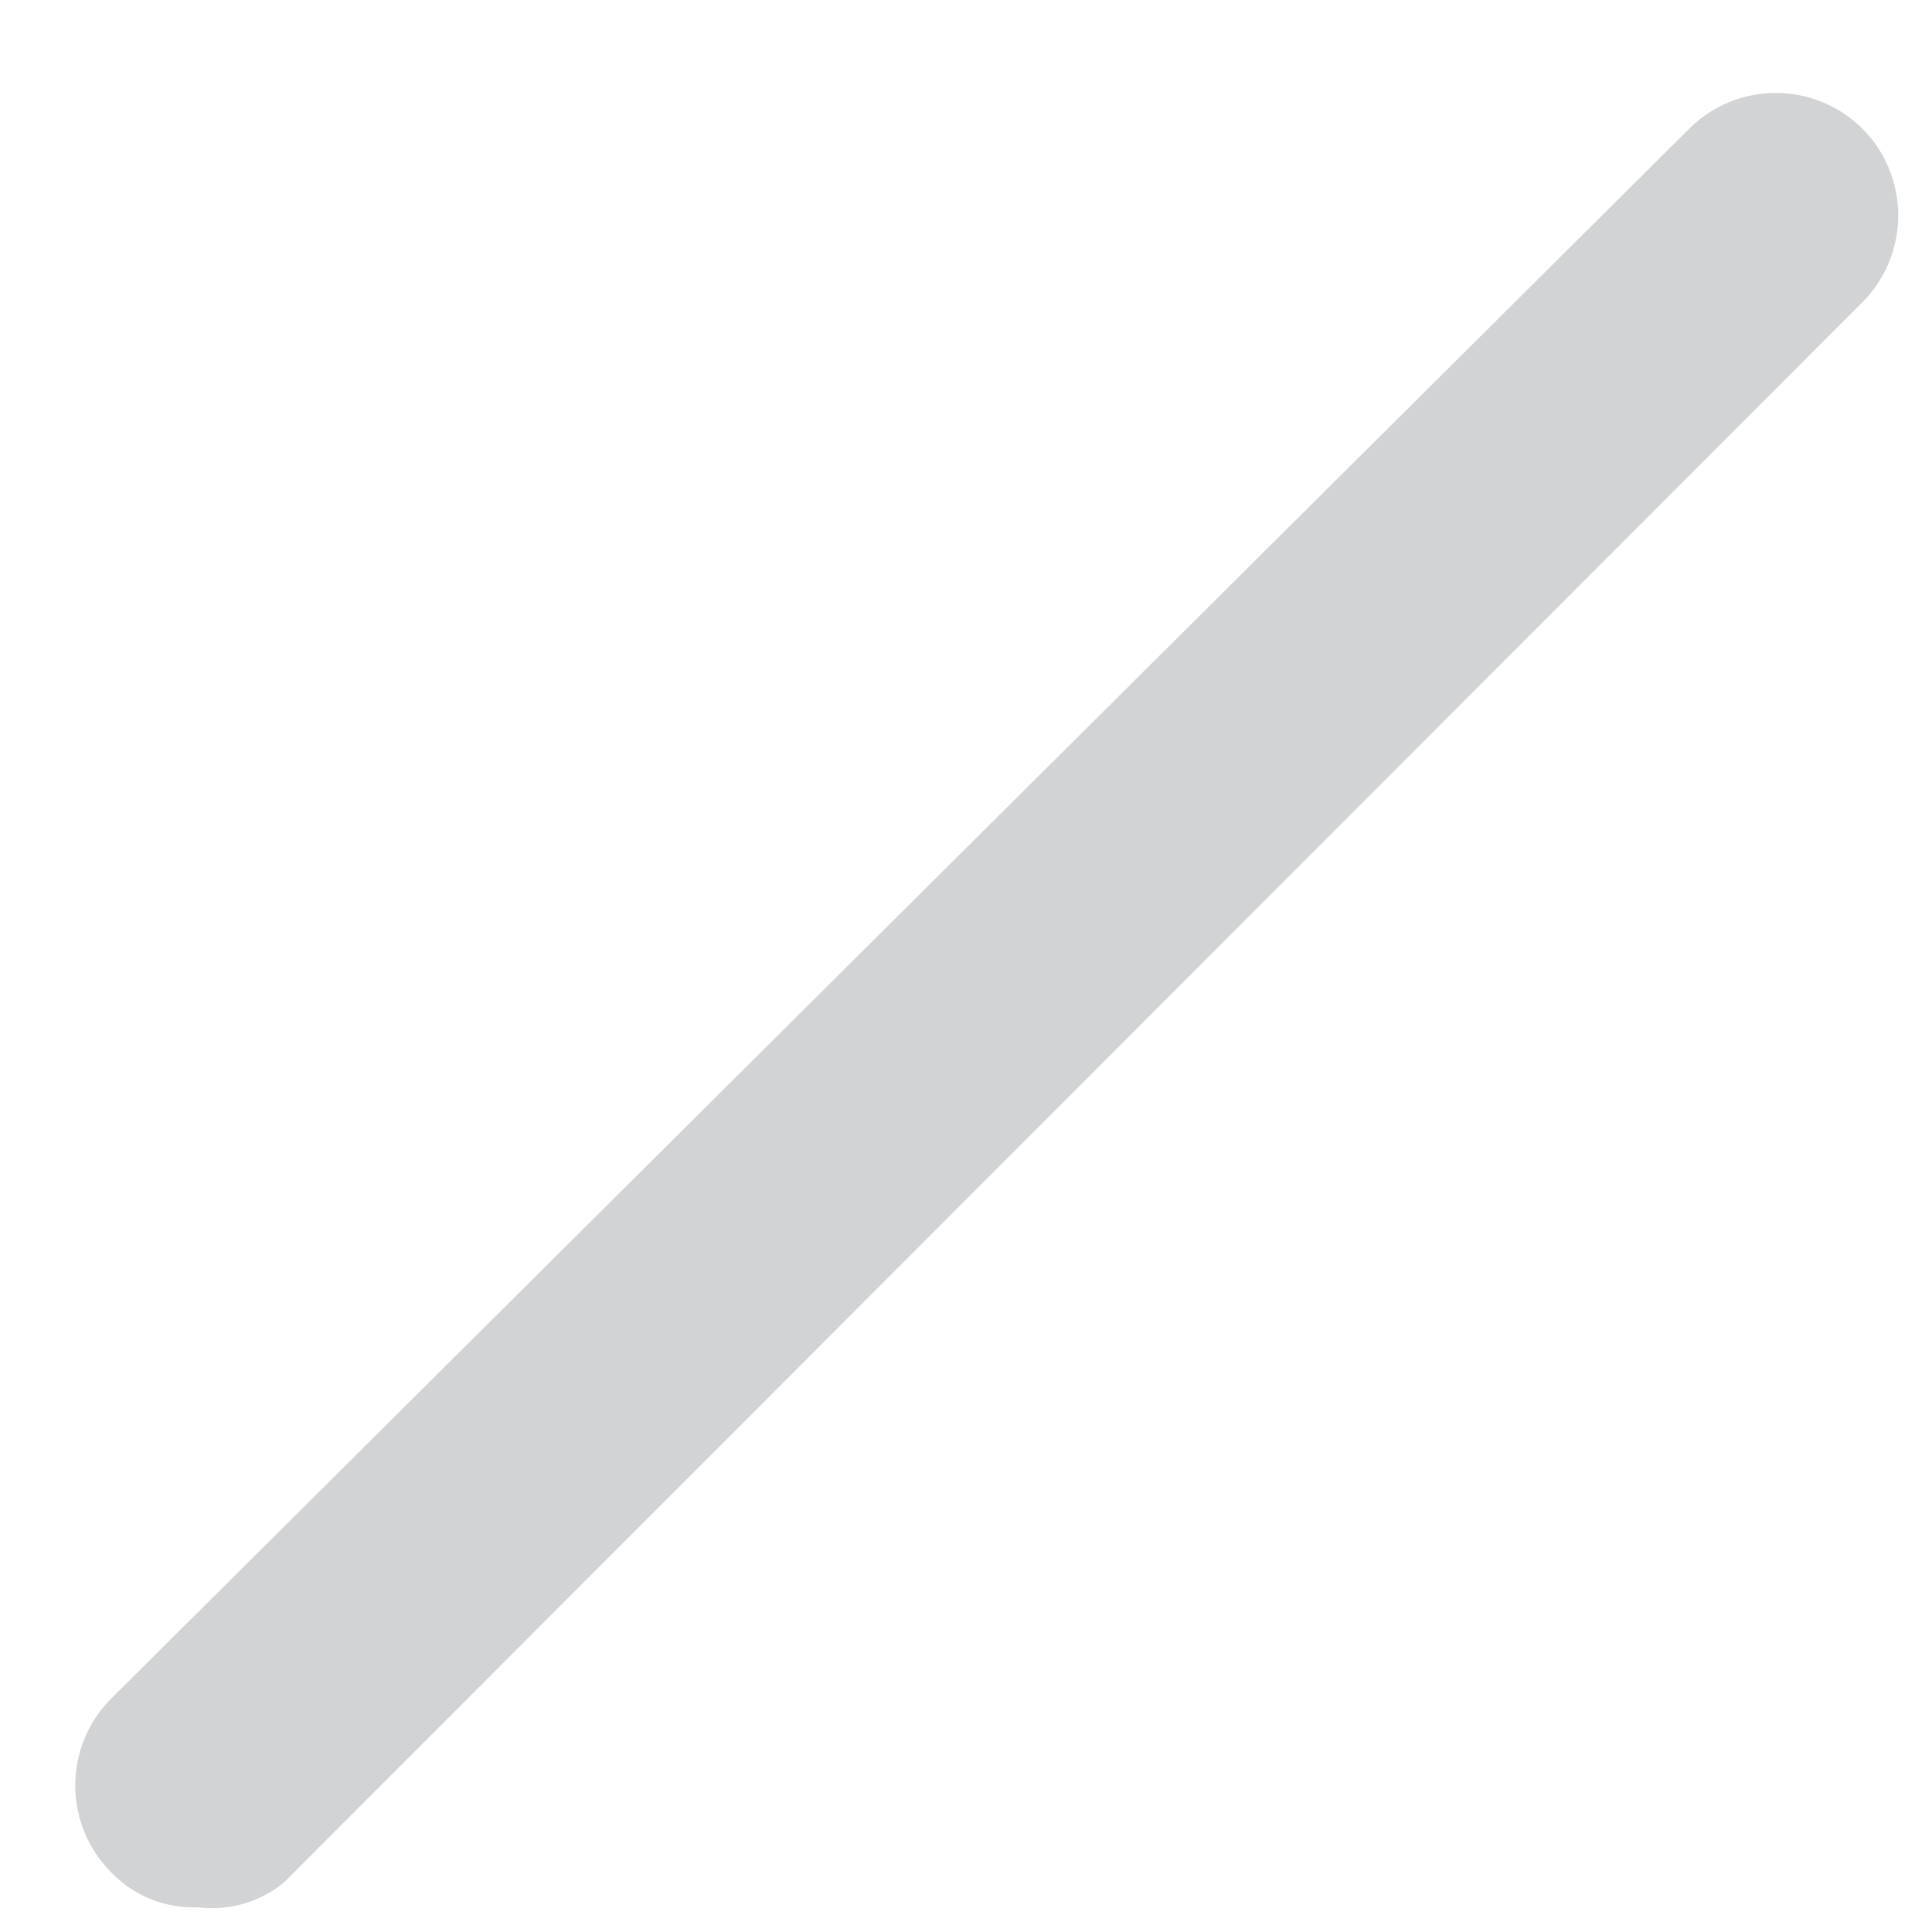 <svg width="19" height="19" viewBox="0 0 19 19" fill="none" xmlns="http://www.w3.org/2000/svg">
<path d="M1.944 18.757C1.787 18.763 1.63 18.736 1.485 18.678C1.339 18.62 1.207 18.531 1.098 18.418C0.984 18.305 0.895 18.172 0.833 18.024C0.772 17.877 0.74 17.718 0.74 17.559C0.74 17.399 0.772 17.241 0.833 17.093C0.895 16.946 0.984 16.812 1.098 16.7L16.618 1.26C16.844 1.038 17.148 0.914 17.464 0.914C17.781 0.914 18.084 1.038 18.31 1.26C18.424 1.373 18.514 1.506 18.575 1.654C18.636 1.801 18.668 1.959 18.668 2.119C18.668 2.279 18.636 2.437 18.575 2.584C18.514 2.732 18.424 2.866 18.31 2.978L2.79 18.515C2.673 18.61 2.537 18.681 2.392 18.723C2.246 18.765 2.094 18.776 1.944 18.757Z" fill="#D1D3D4"/>
</svg>
